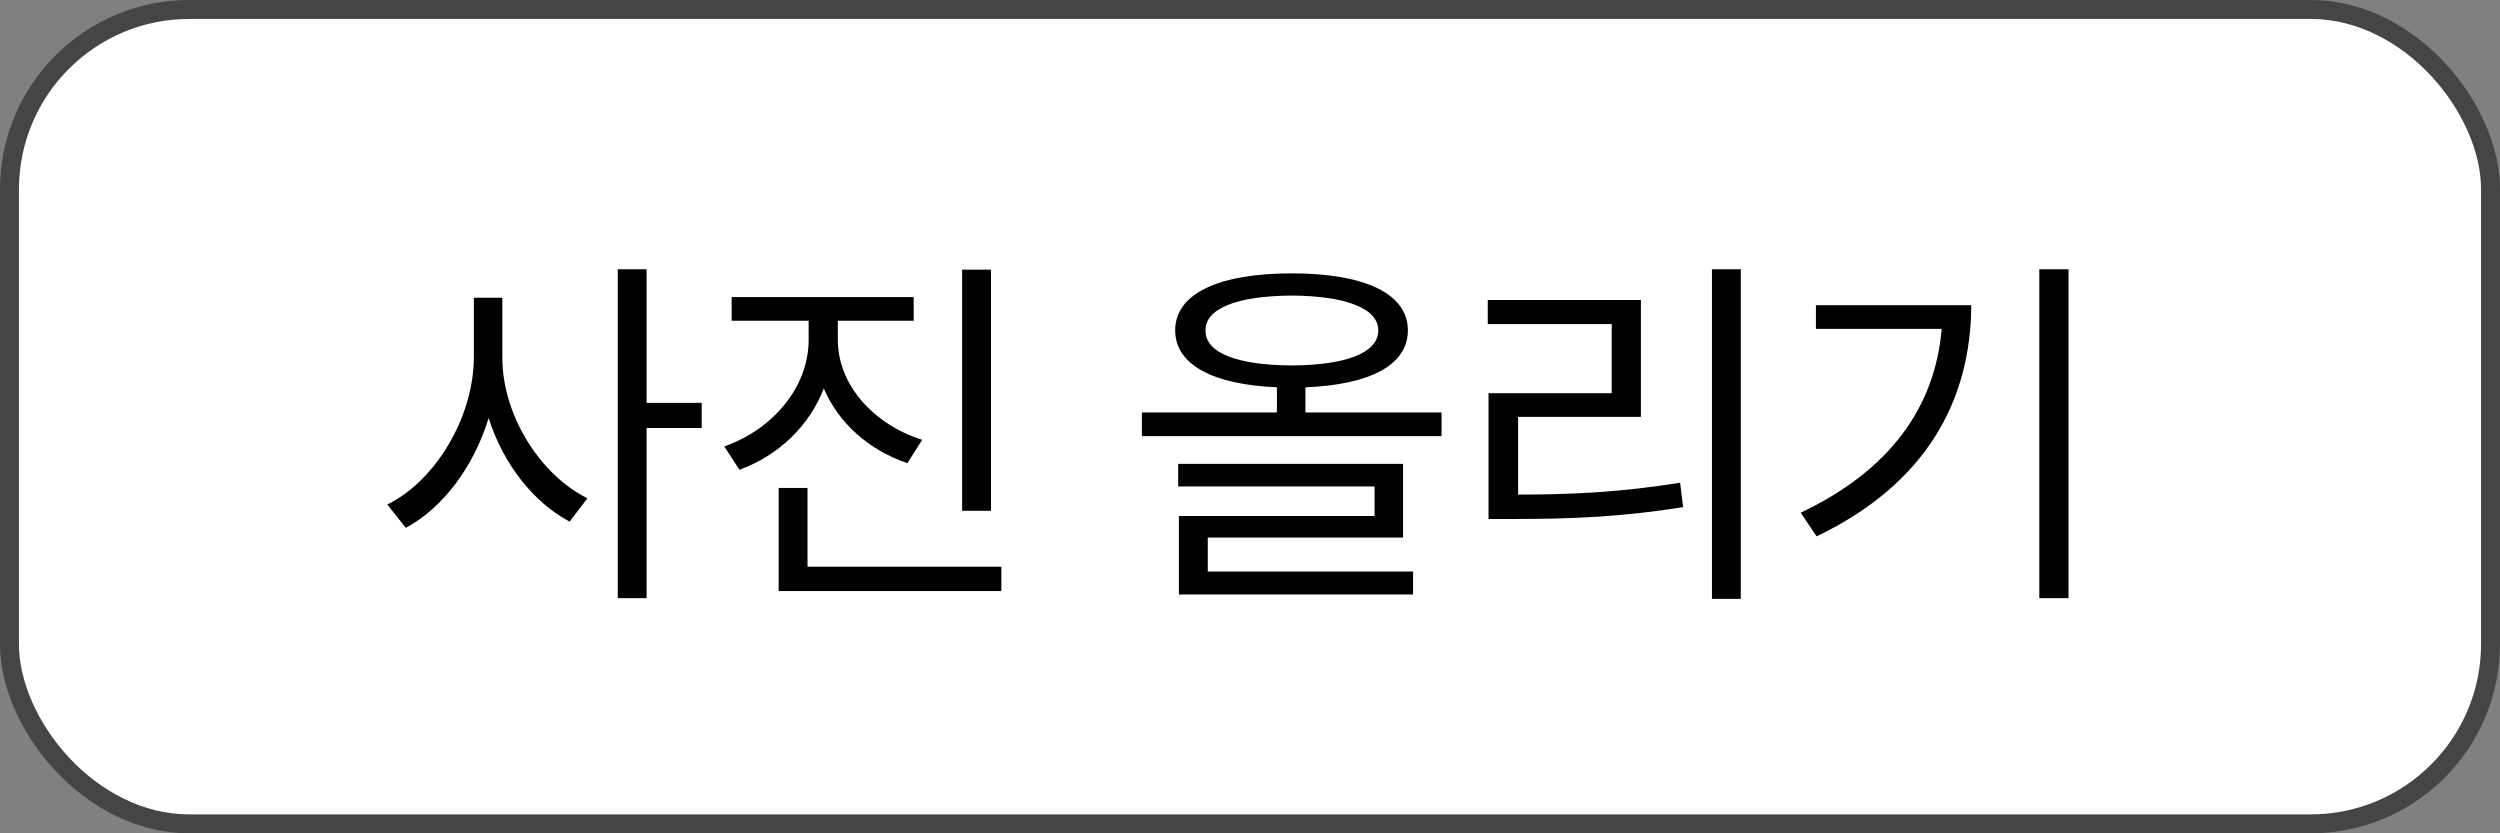 <svg width="66" height="22" viewBox="0 0 66 22" fill="none" xmlns="http://www.w3.org/2000/svg">
<rect x="0" y="0" width="66" height="22" fill="#808080" stroke="none"/>
<rect x="0.25" y="0.25" width="65.5" height="21.5" rx="4.75" fill="white"/>
<rect x="0.25" y="0.25" width="65.5" height="21.5" rx="4.75" stroke="#454545" stroke-width="0.5"/>
<path d="M13.262 9.443C13.262 10.977 14.277 12.549 15.508 13.154L15.039 13.77C14.082 13.267 13.281 12.241 12.9 11.035C12.51 12.319 11.69 13.413 10.713 13.935L10.225 13.32C11.494 12.695 12.5 11.025 12.51 9.443V7.861H13.262V9.443ZM17.07 7.109V10.635H18.525V11.299H17.07V15.791H16.309V7.109H17.07ZM22.119 8.975C22.119 10.146 23.047 11.201 24.346 11.611L23.955 12.227C22.944 11.885 22.139 11.172 21.748 10.254C21.367 11.245 20.552 12.026 19.521 12.402L19.121 11.787C20.42 11.328 21.348 10.205 21.348 8.975V8.467H19.316V7.842H24.121V8.467H22.119V8.975ZM26.162 7.119V13.486H25.4V7.119H26.162ZM26.436 14.961V15.605H20.557V12.881H21.318V14.961H26.436ZM34.102 7.217C36.035 7.217 37.168 7.754 37.168 8.721C37.168 9.634 36.177 10.156 34.463 10.225V10.889H38.057V11.514H30.146V10.889H33.711V10.225C32.017 10.151 31.025 9.629 31.025 8.721C31.025 7.754 32.168 7.217 34.102 7.217ZM34.102 7.803C32.656 7.812 31.816 8.145 31.826 8.721C31.816 9.316 32.656 9.639 34.102 9.648C35.537 9.639 36.387 9.316 36.387 8.721C36.387 8.145 35.537 7.812 34.102 7.803ZM37.041 12.246V14.19H31.885V15.088H37.305V15.693H31.123V13.623H36.289V12.842H31.104V12.246H37.041ZM45.957 7.109V15.81H45.195V7.109H45.957ZM43.32 7.92V11.006H40.078V13.057C41.519 13.057 42.803 12.993 44.355 12.744L44.434 13.389C42.832 13.643 41.514 13.701 40.02 13.701H39.297V10.381H42.549V8.555H39.277V7.92H43.32ZM54.609 7.109V15.791H53.838V7.109H54.609ZM52.041 8.057C52.031 10.557 50.869 12.764 47.959 14.16L47.539 13.535C49.888 12.422 51.084 10.757 51.26 8.682H47.94V8.057H52.041Z" fill="black"/>
</svg>

